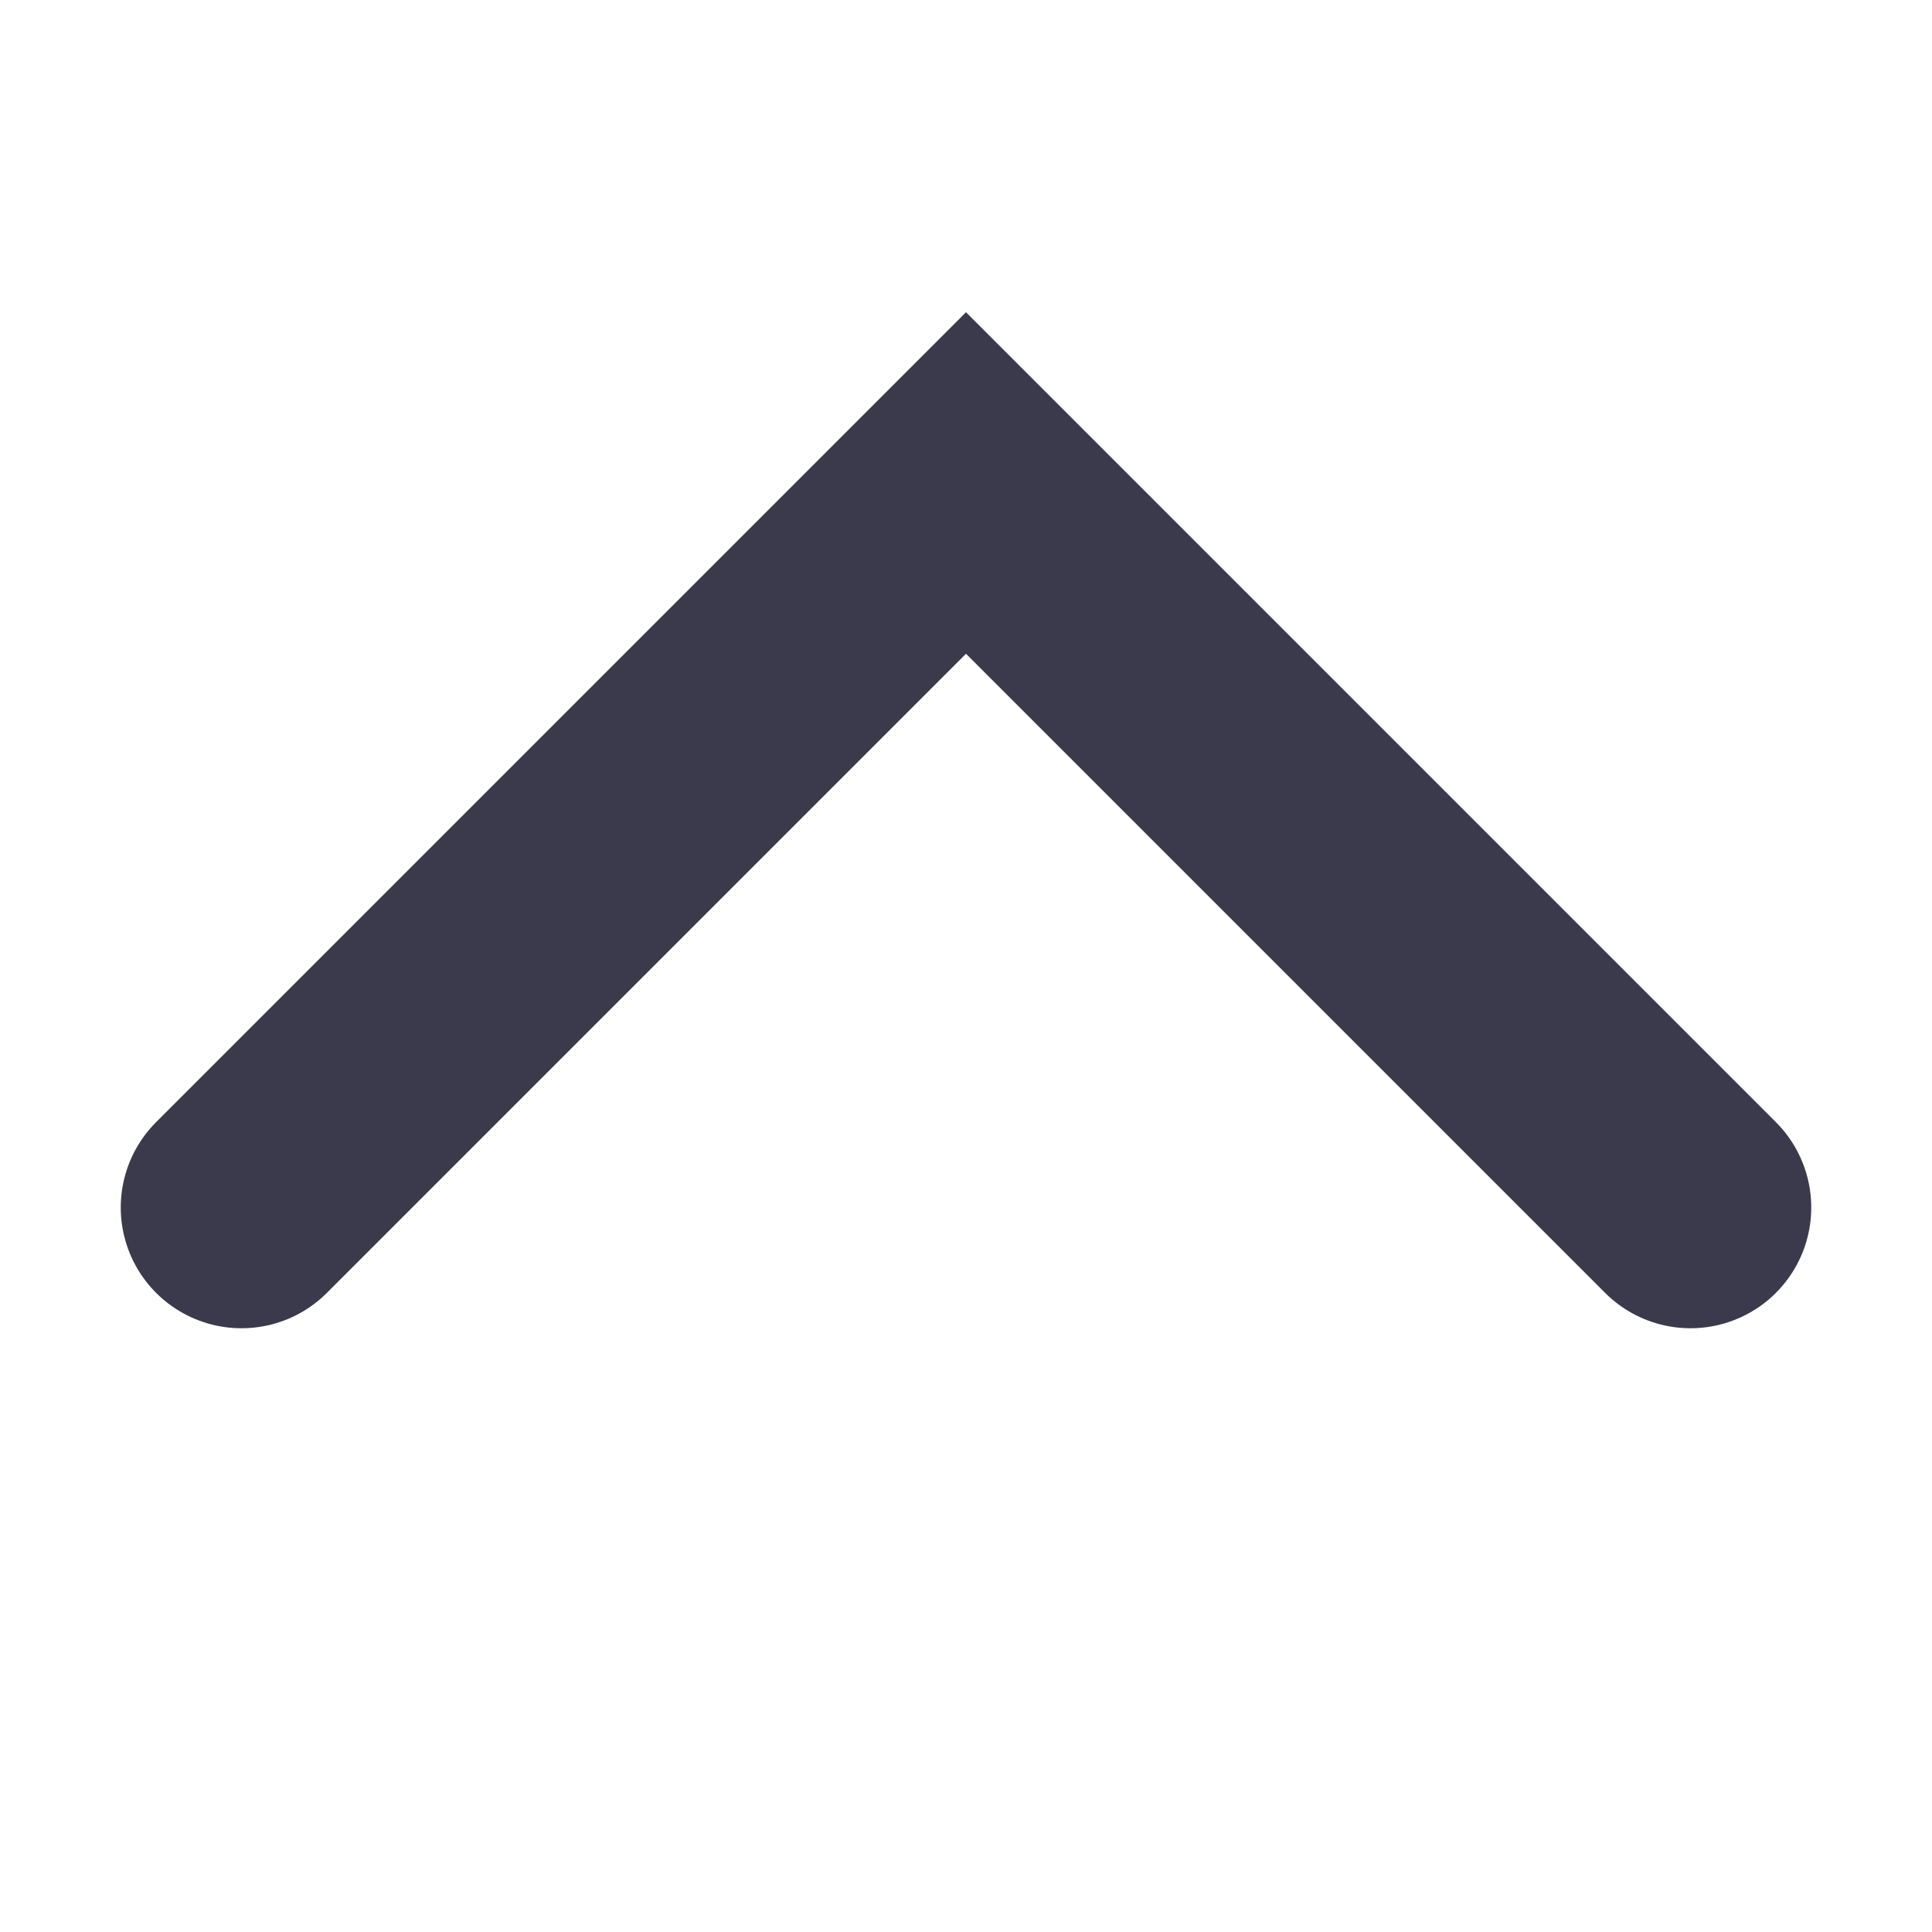 <svg xmlns="http://www.w3.org/2000/svg" width="16" height="16" viewBox="0 0 16 16">
    <g fill="none" fill-rule="evenodd" stroke-linecap="round">
        <g stroke="#3A3A4C" stroke-width="2">
            <g>
                <g>
                    <g>
                        <g>
                            <path d="M0 0L6 6 12 0" transform="translate(-408 -1777) translate(100 1548) translate(0 69) translate(24 144) matrix(1 0 0 -1 284 32) translate(2 6)"/>
                        </g>
                    </g>
                </g>
            </g>
        </g>
    </g>
</svg>
